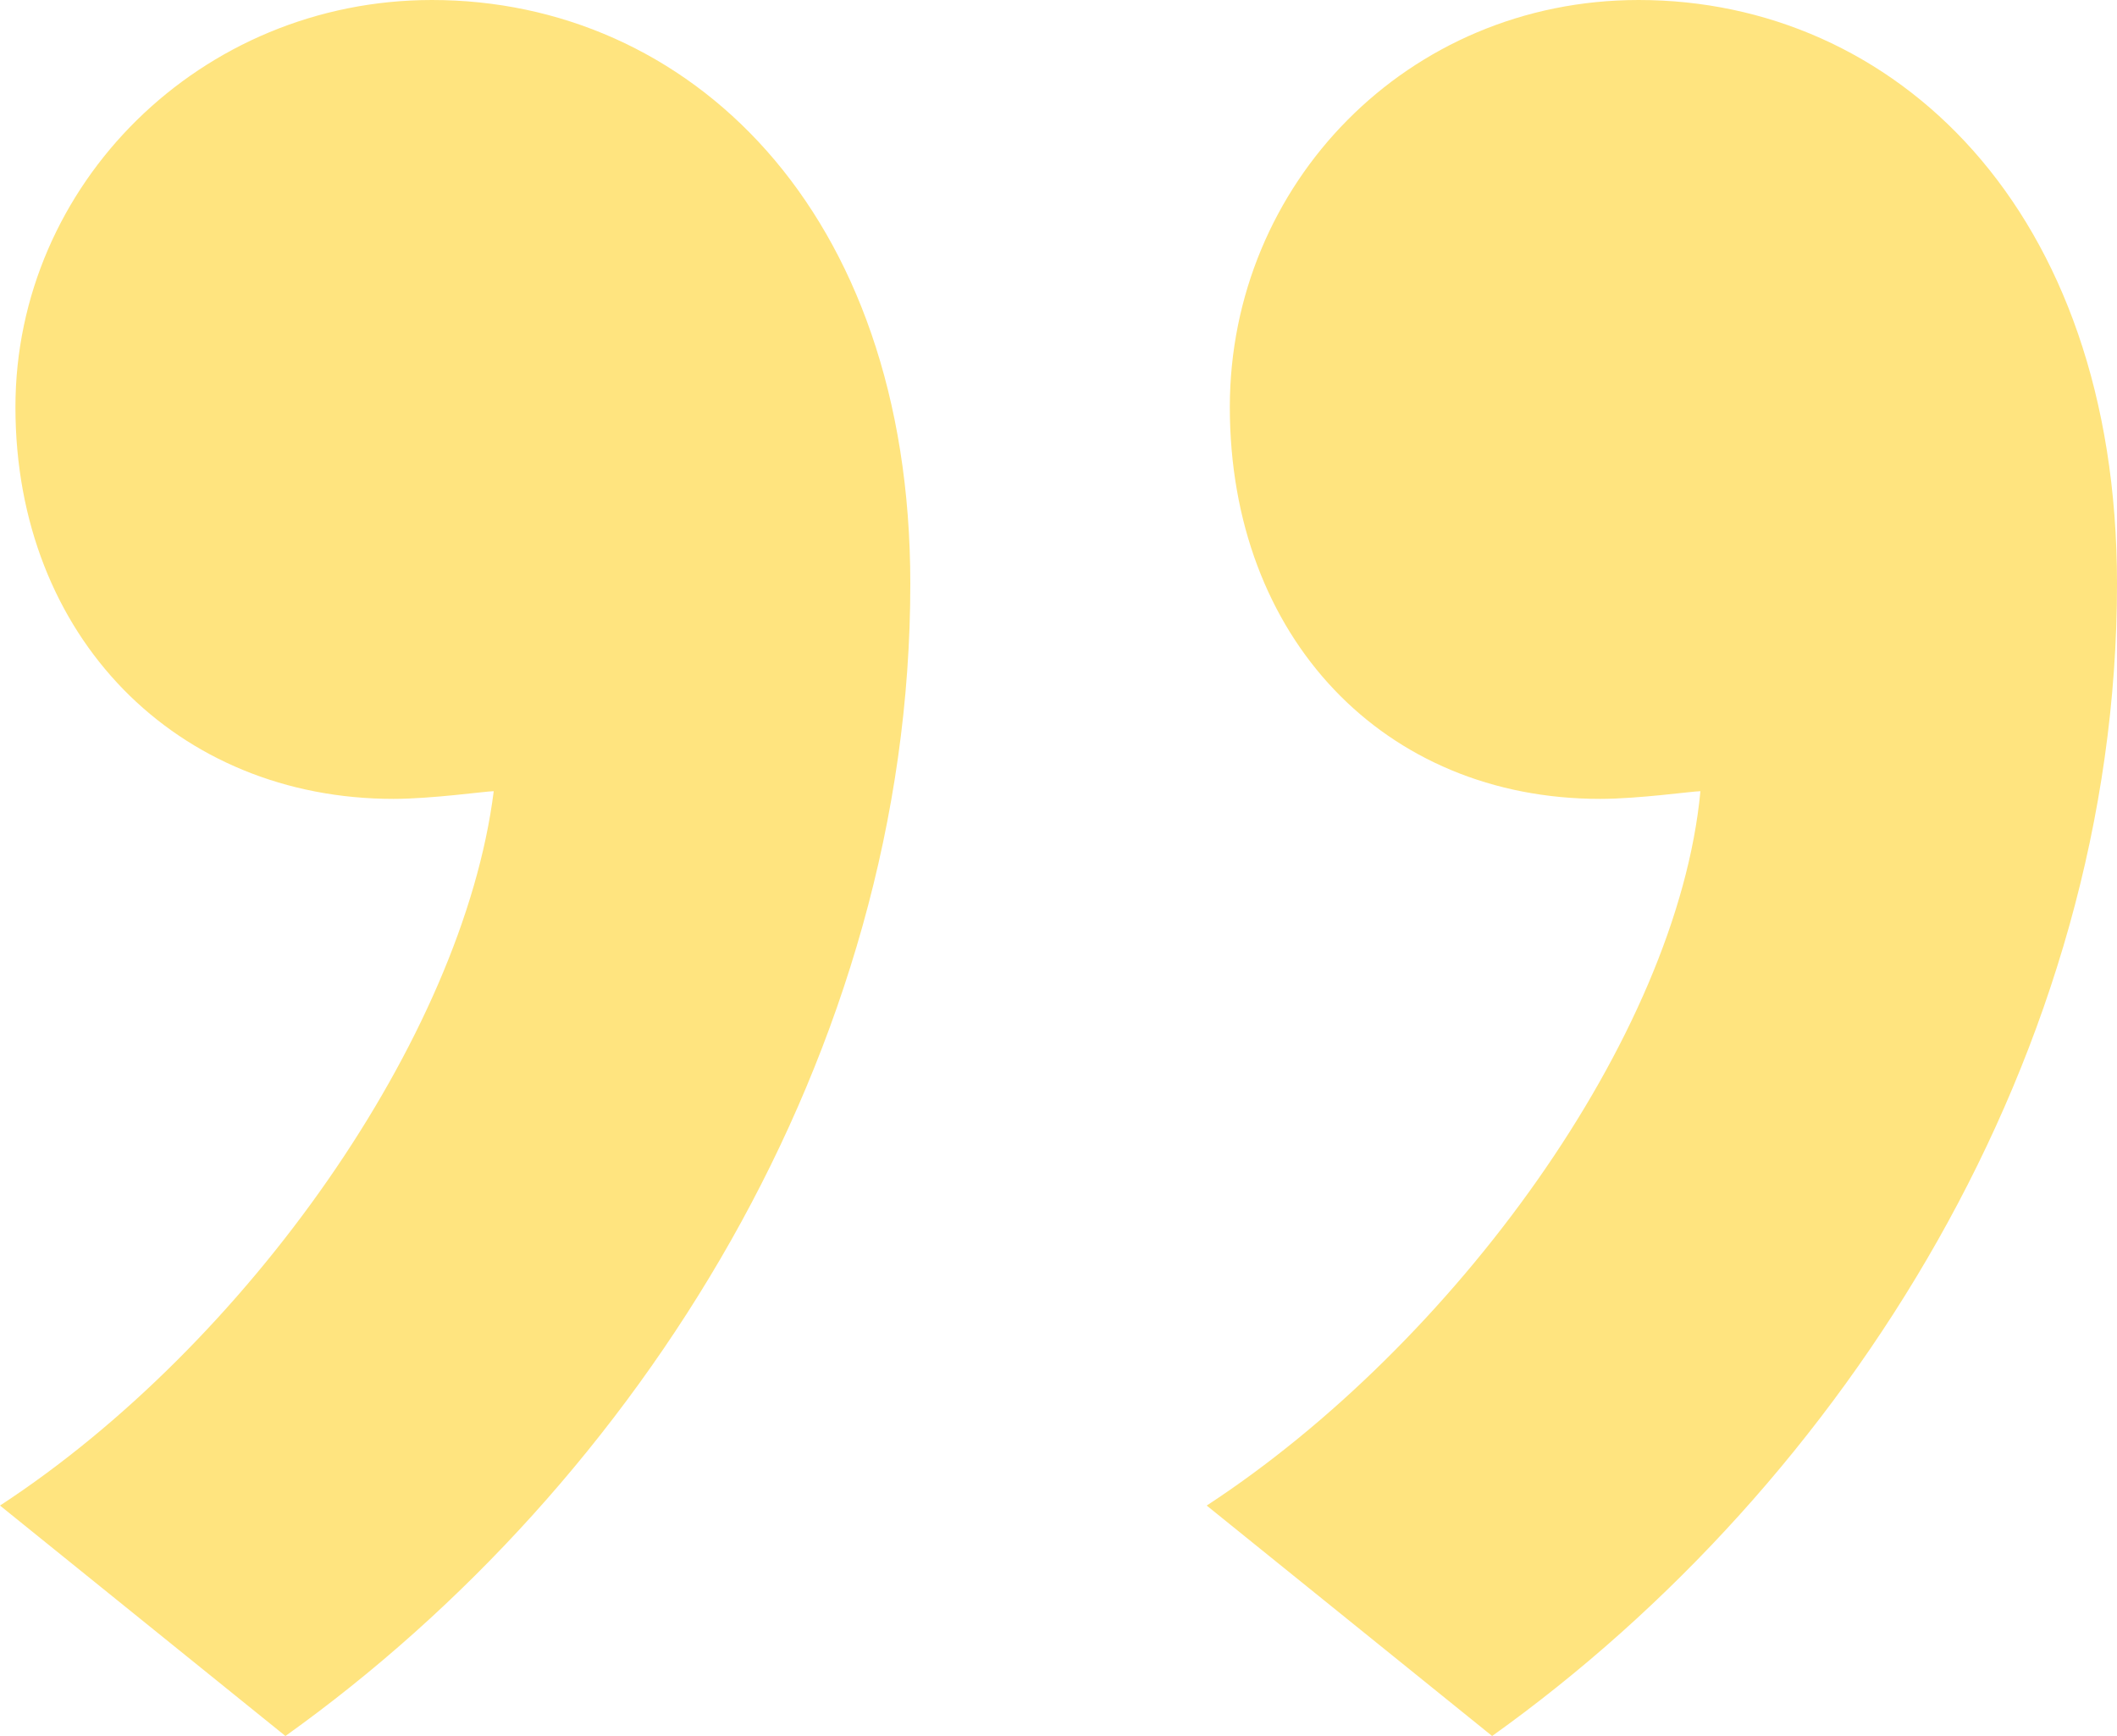 <svg width="100px" height="82px" viewBox="0 0 100 82" version="1.1" xmlns="http://www.w3.org/2000/svg" xmlns:xlink="http://www.w3.org/1999/xlink">
    <g id="Page-1" stroke="none" stroke-width="1" fill="none" fill-rule="evenodd" opacity="0.5">
        <g id="Desktop-/-Our-Nature-/-The-Source" transform="translate(-1070, -3047)" fill="#FFC900" fill-rule="nonzero">
            <path d="M1092.593,3129 C1103.525,3129 1111.907,3120.292 1111.907,3109.77 C1111.907,3098.885 1104.619,3091.265 1094.415,3091.265 C1092.593,3091.265 1090.042,3091.628 1089.678,3091.628 C1090.771,3080.018 1101.339,3065.504 1113,3057.885 L1099.517,3047 C1082.754,3058.973 1070,3079.292 1070,3101.425 C1070,3119.204 1080.568,3129 1092.593,3129 Z M1149.593,3129 C1160.525,3129 1169.271,3120.292 1169.271,3109.77 C1169.271,3098.885 1161.619,3091.265 1151.415,3091.265 C1149.593,3091.265 1147.042,3091.628 1146.678,3091.628 C1148.136,3080.018 1158.339,3065.504 1170,3057.885 L1156.517,3047 C1139.754,3058.973 1127,3079.292 1127,3101.425 C1127,3119.204 1137.568,3129 1149.593,3129 Z" id="“-copy" transform="translate(1120, 3088) rotate(-180) translate(-1120, -3088) "></path>
        </g>
    </g>
</svg>